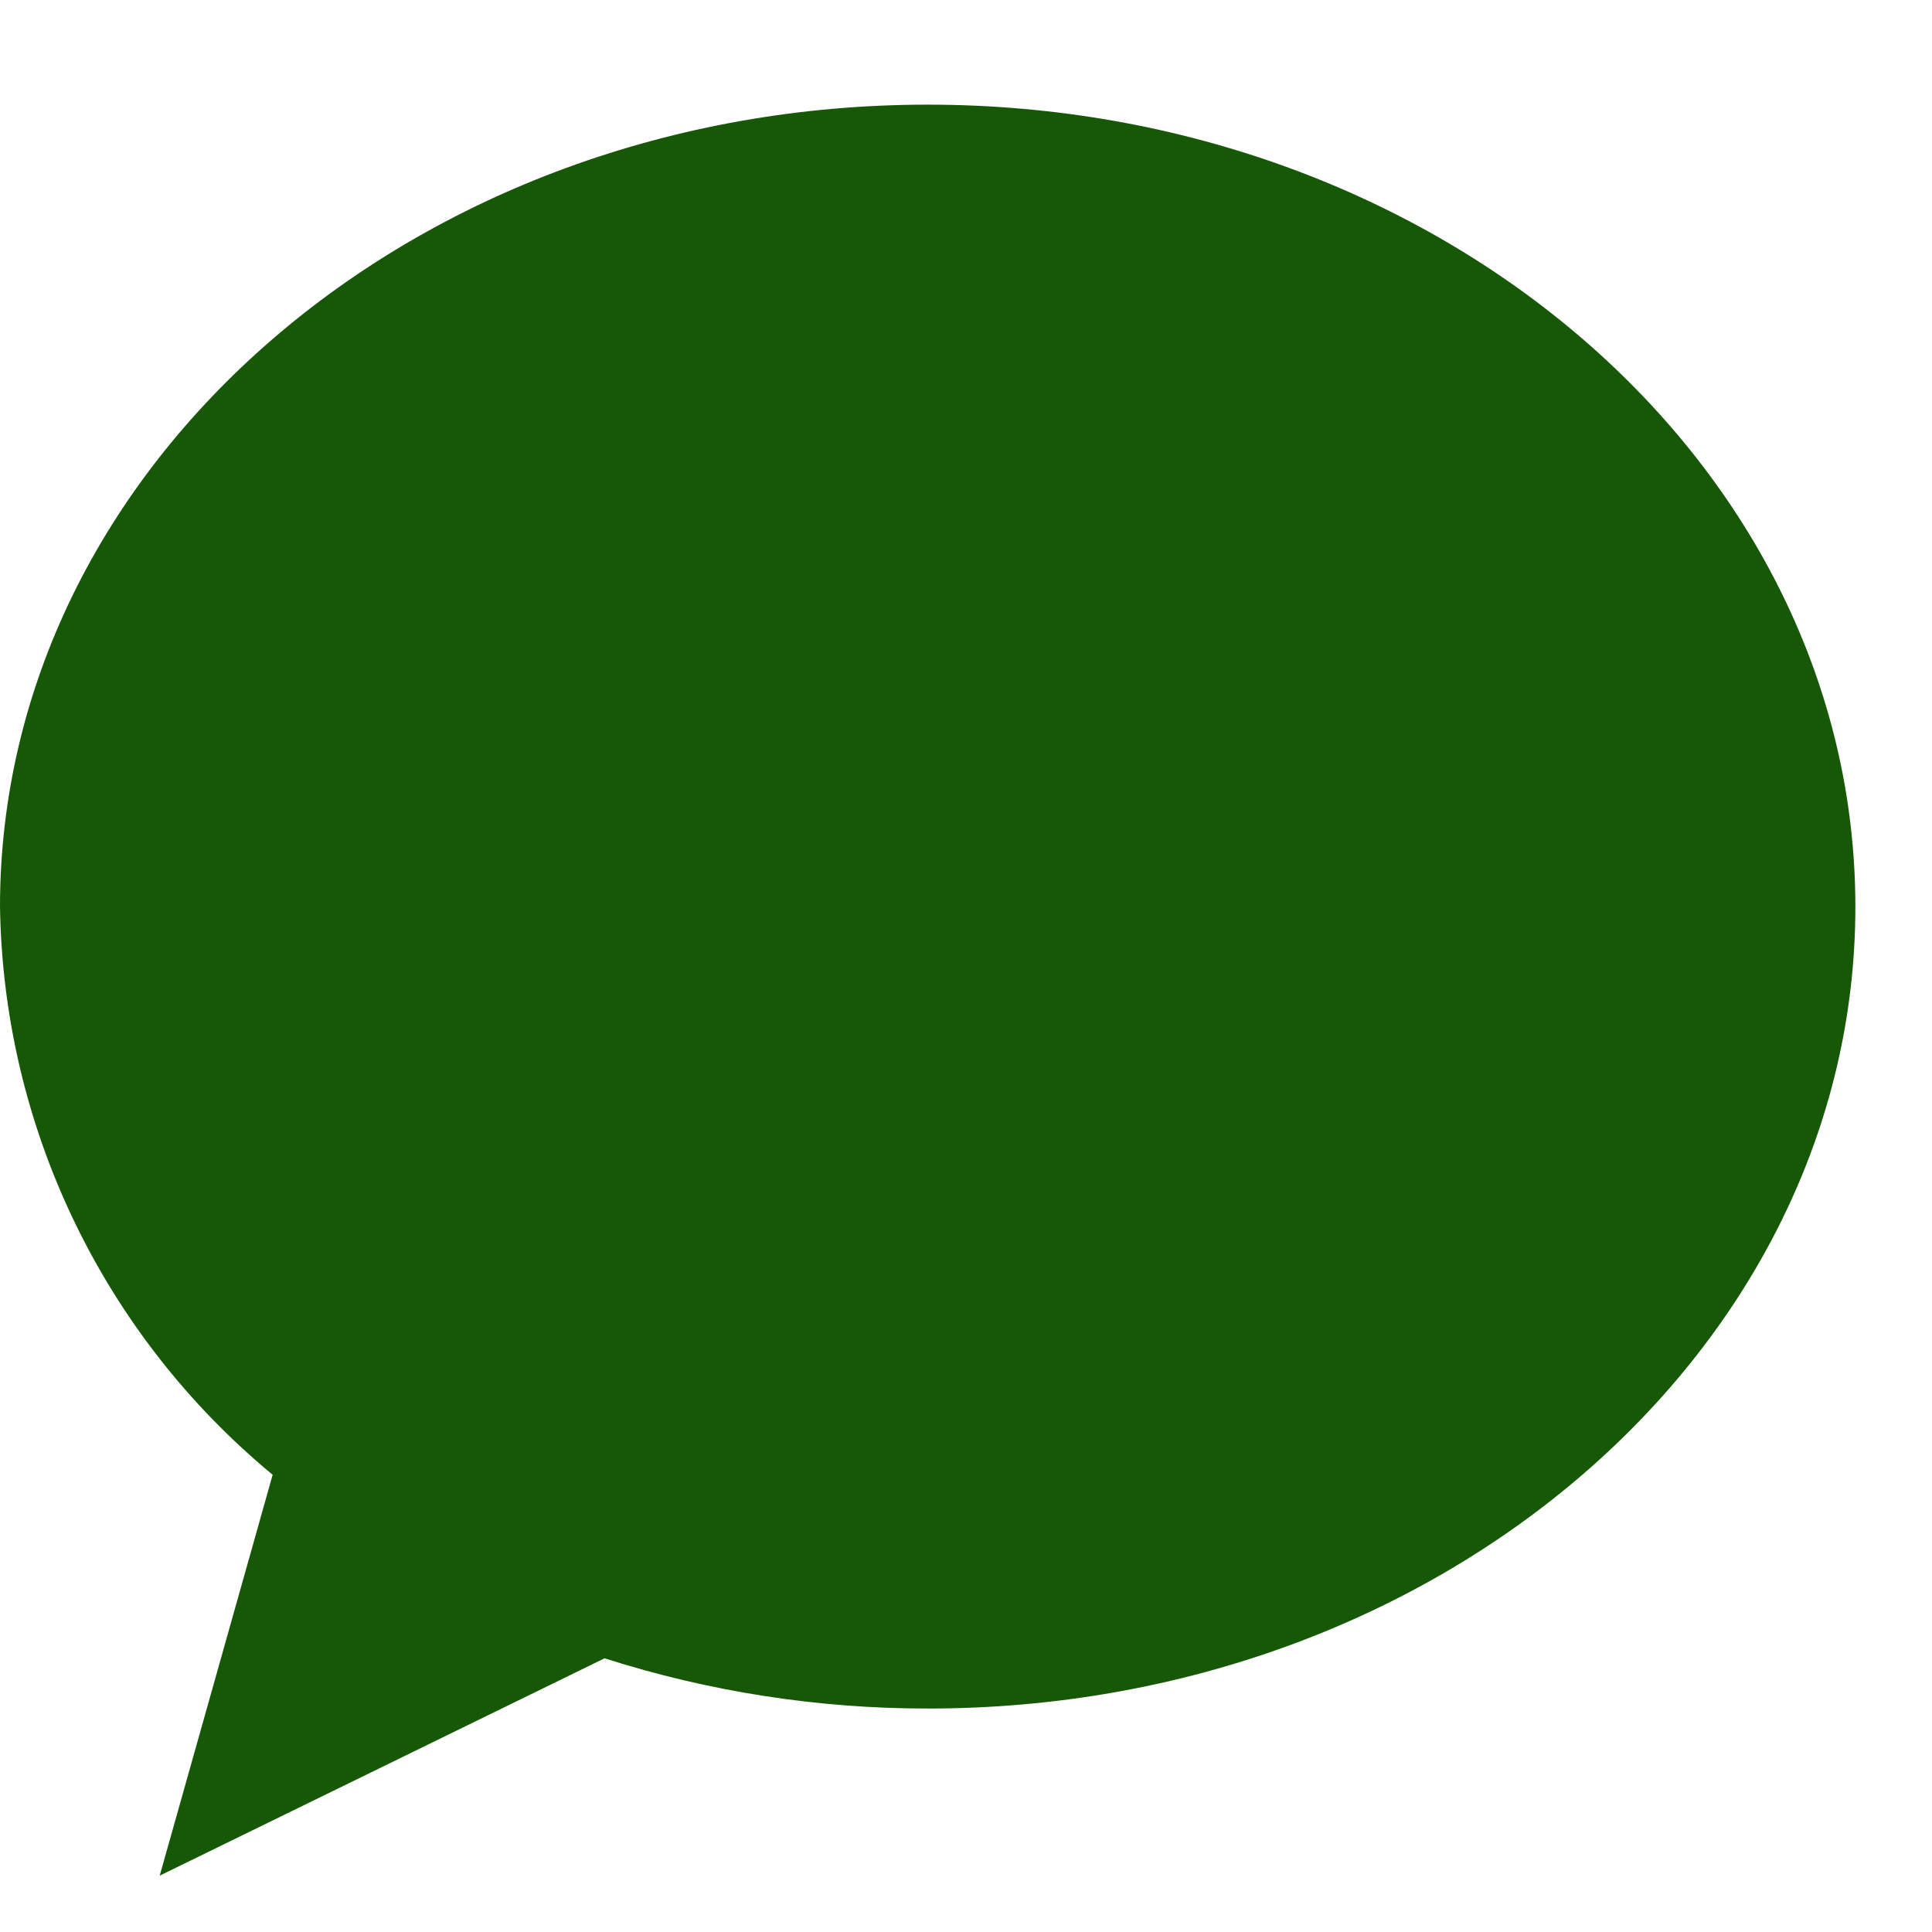 <?xml version="1.0" encoding="UTF-8"?>
<svg width="24px" height="24px" viewBox="0 0 24 24" version="1.1" xmlns="http://www.w3.org/2000/svg" xmlns:xlink="http://www.w3.org/1999/xlink">
    <!-- Generator: Sketch 61.2 (89653) - https://sketch.com -->
    <title>header-icon-qna</title>
    <desc>Created with Sketch.</desc>
    <g id="Page-1" stroke="none" stroke-width="1" fill="none" fill-rule="evenodd">
        <g id="ss" transform="translate(0, 1.3)" fill="#175807" fill-rule="nonzero">
            <path d="M23.048,9.964 C23.048,4.465 17.884,0 11.524,0 C5.164,0 0,4.465 0,9.964 C0.041,12.699 1.279,15.278 3.387,17.02 L1.984,22 L7.51,19.3 C8.808,19.715 10.162,19.925 11.524,19.924 C17.884,19.928 23.048,15.463 23.048,9.964 Z" id="Fill_1"></path>
        </g>
    </g>
</svg>